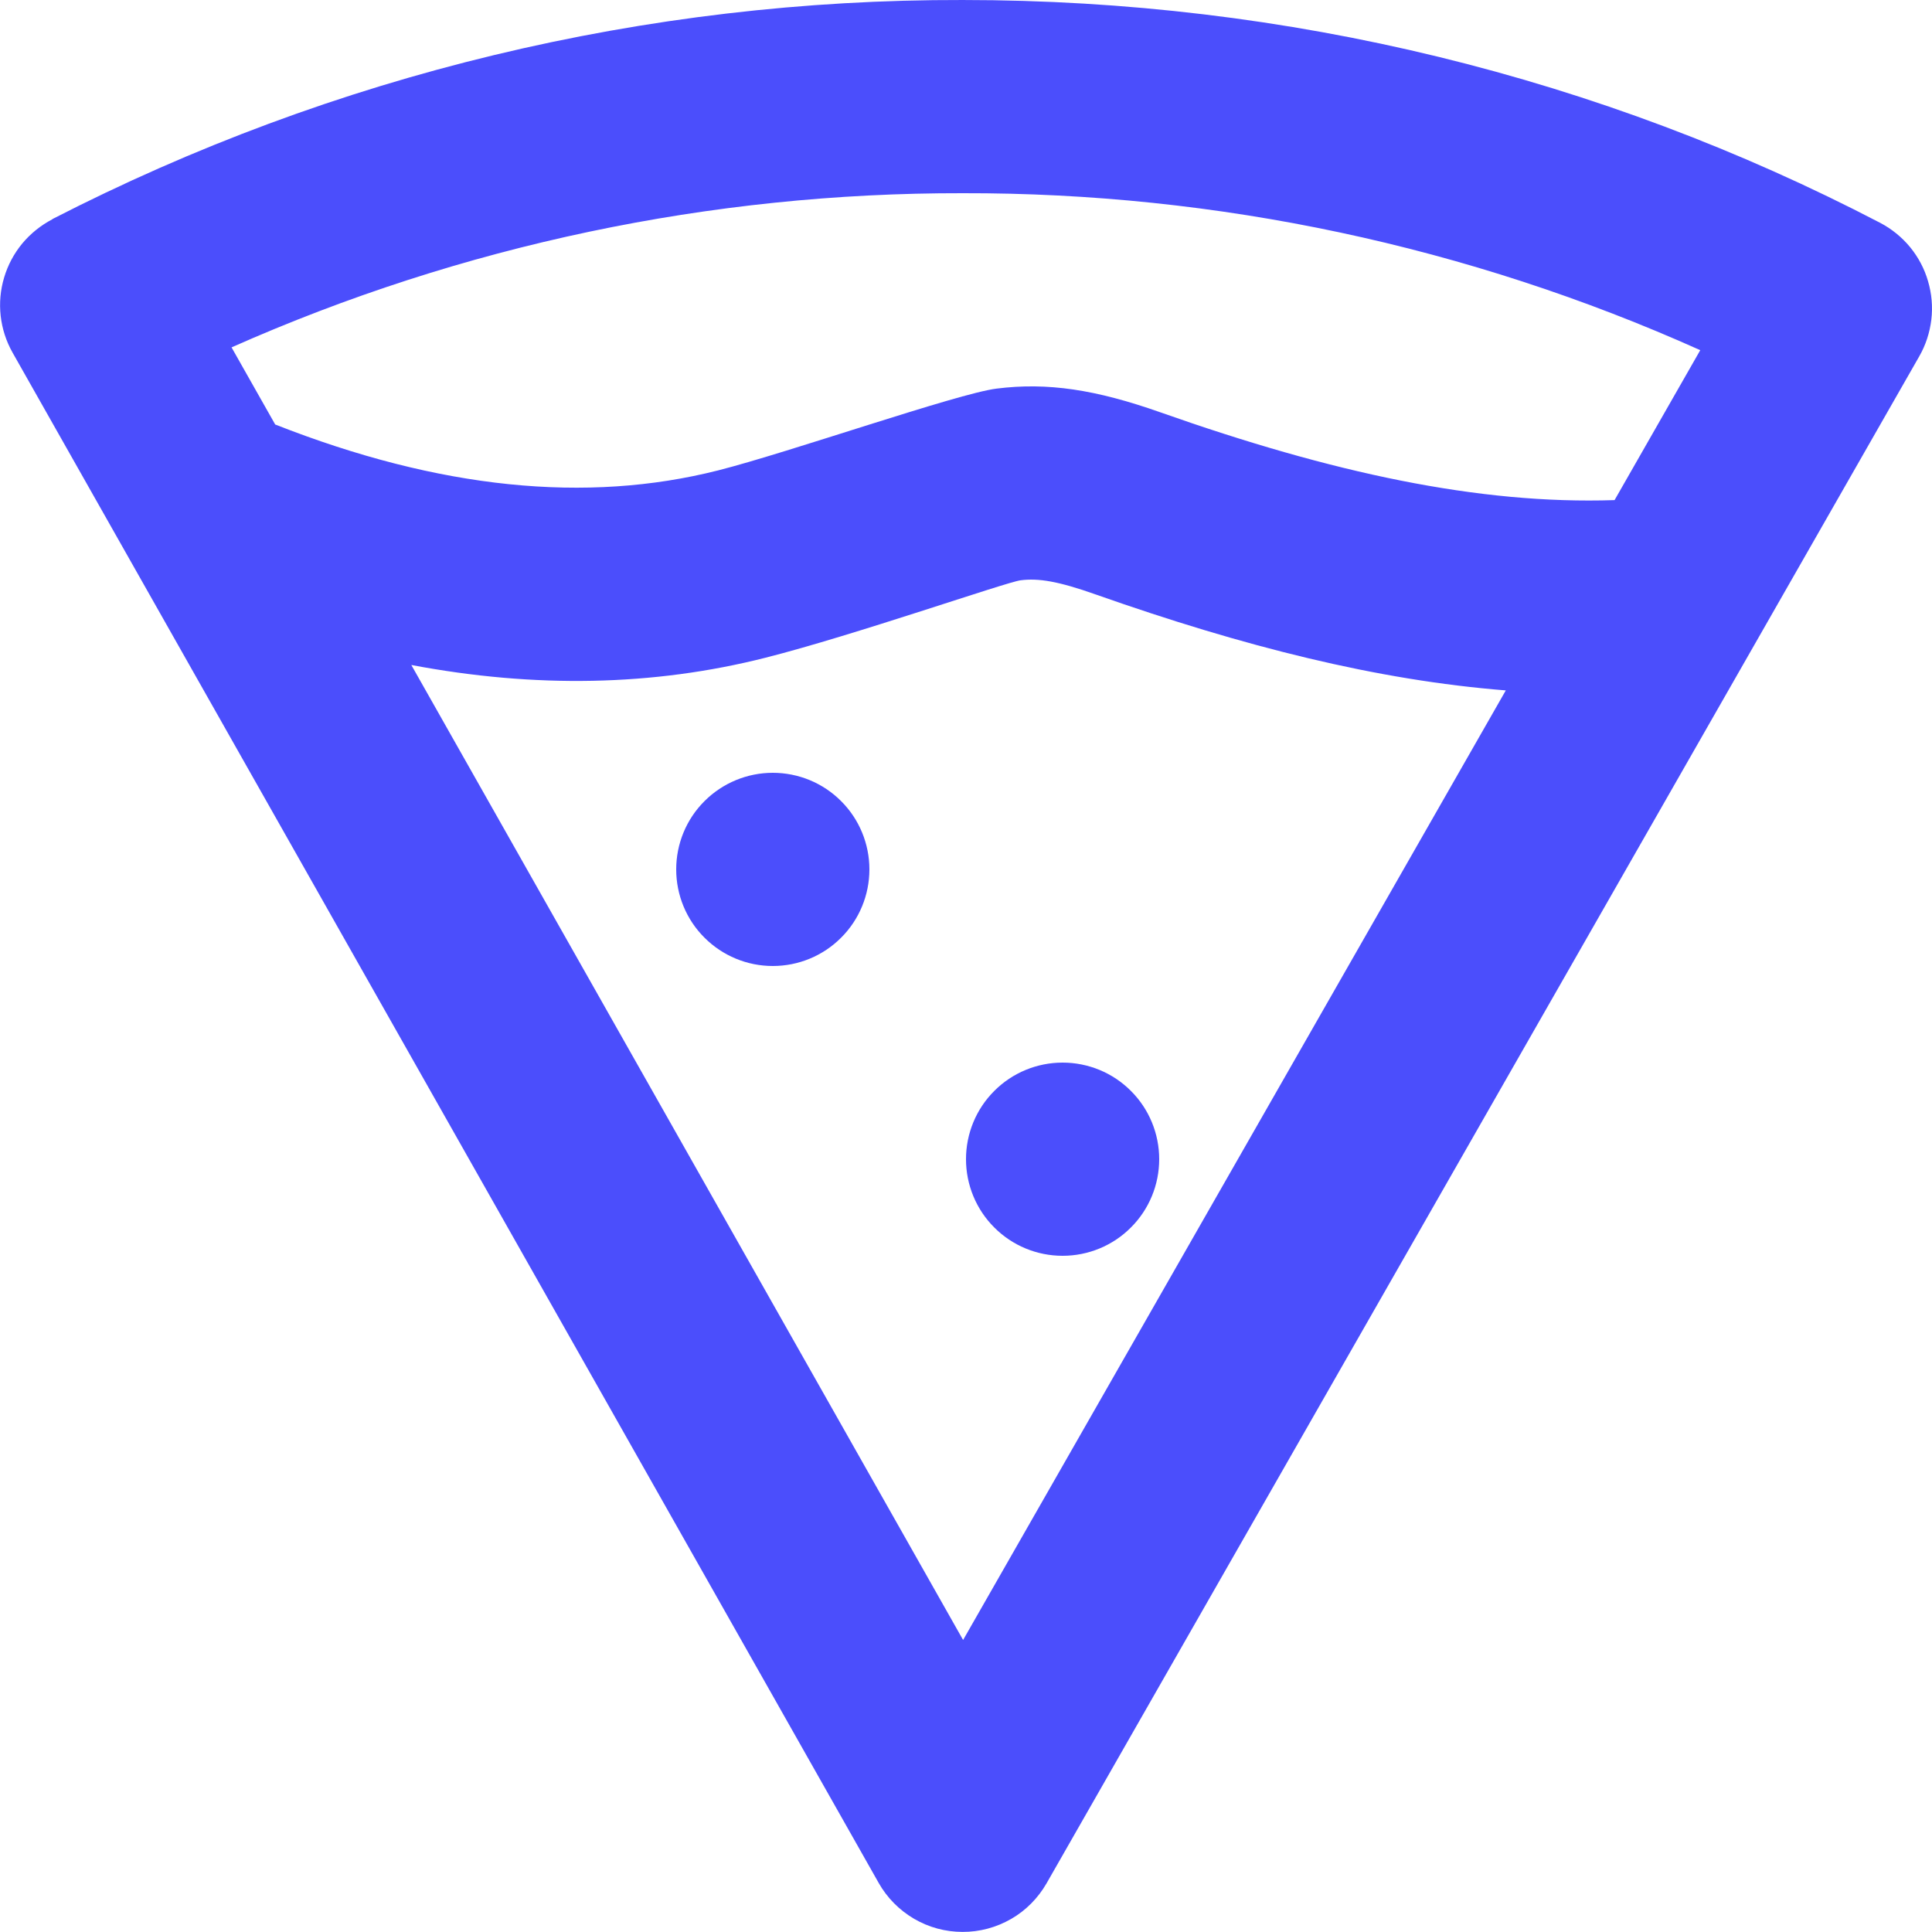<svg width="20" height="20" viewBox="0 0 20 20" fill="none" xmlns="http://www.w3.org/2000/svg">
<path d="M4.258 6.884L9.97 16.977L15.588 7.147C14.258 7.042 12.876 6.694 11.346 6.155C10.951 6.015 10.748 5.984 10.566 6.007C10.412 6.027 8.843 6.576 7.923 6.809C6.762 7.103 5.539 7.126 4.258 6.884ZM2.848 4.394C4.55 5.064 6.072 5.214 7.432 4.87C8.17 4.683 9.91 4.074 10.315 4.023C10.844 3.956 11.345 4.033 12.011 4.268C13.785 4.894 15.307 5.224 16.714 5.177L17.601 3.625C15.2 2.548 12.598 1.994 9.966 2C7.359 1.995 4.78 2.538 2.397 3.596L2.848 4.393V4.394ZM0.542 2.268C3.457 0.77 6.689 -0.008 9.966 5.95722e-05C13.328 5.95722e-05 16.572 0.8 19.462 2.306C19.581 2.368 19.687 2.454 19.773 2.558C19.858 2.662 19.922 2.782 19.959 2.911C19.997 3.04 20.009 3.176 19.993 3.309C19.977 3.443 19.935 3.572 19.868 3.689L10.834 19.496C10.746 19.649 10.62 19.777 10.467 19.865C10.314 19.953 10.14 20 9.964 19.999C9.787 19.999 9.614 19.952 9.462 19.863C9.309 19.773 9.183 19.646 9.096 19.492L0.13 3.65C0.064 3.533 0.022 3.404 0.007 3.27C-0.008 3.137 0.004 3.001 0.043 2.872C0.081 2.744 0.145 2.624 0.231 2.52C0.317 2.417 0.423 2.332 0.542 2.27V2.268ZM8 10C7.735 10 7.481 9.895 7.293 9.707C7.105 9.52 7 9.265 7 9C7 8.735 7.105 8.48 7.293 8.293C7.481 8.105 7.735 8 8 8C8.265 8 8.52 8.105 8.707 8.293C8.895 8.48 9 8.735 9 9C9 9.265 8.895 9.52 8.707 9.707C8.52 9.895 8.265 10 8 10ZM11 13C10.735 13 10.48 12.895 10.293 12.707C10.105 12.52 10 12.265 10 12C10 11.735 10.105 11.48 10.293 11.293C10.48 11.105 10.735 11 11 11C11.265 11 11.52 11.105 11.707 11.293C11.895 11.48 12 11.735 12 12C12 12.265 11.895 12.52 11.707 12.707C11.52 12.895 11.265 13 11 13Z" fill="#4B4EFC"/>
</svg>
